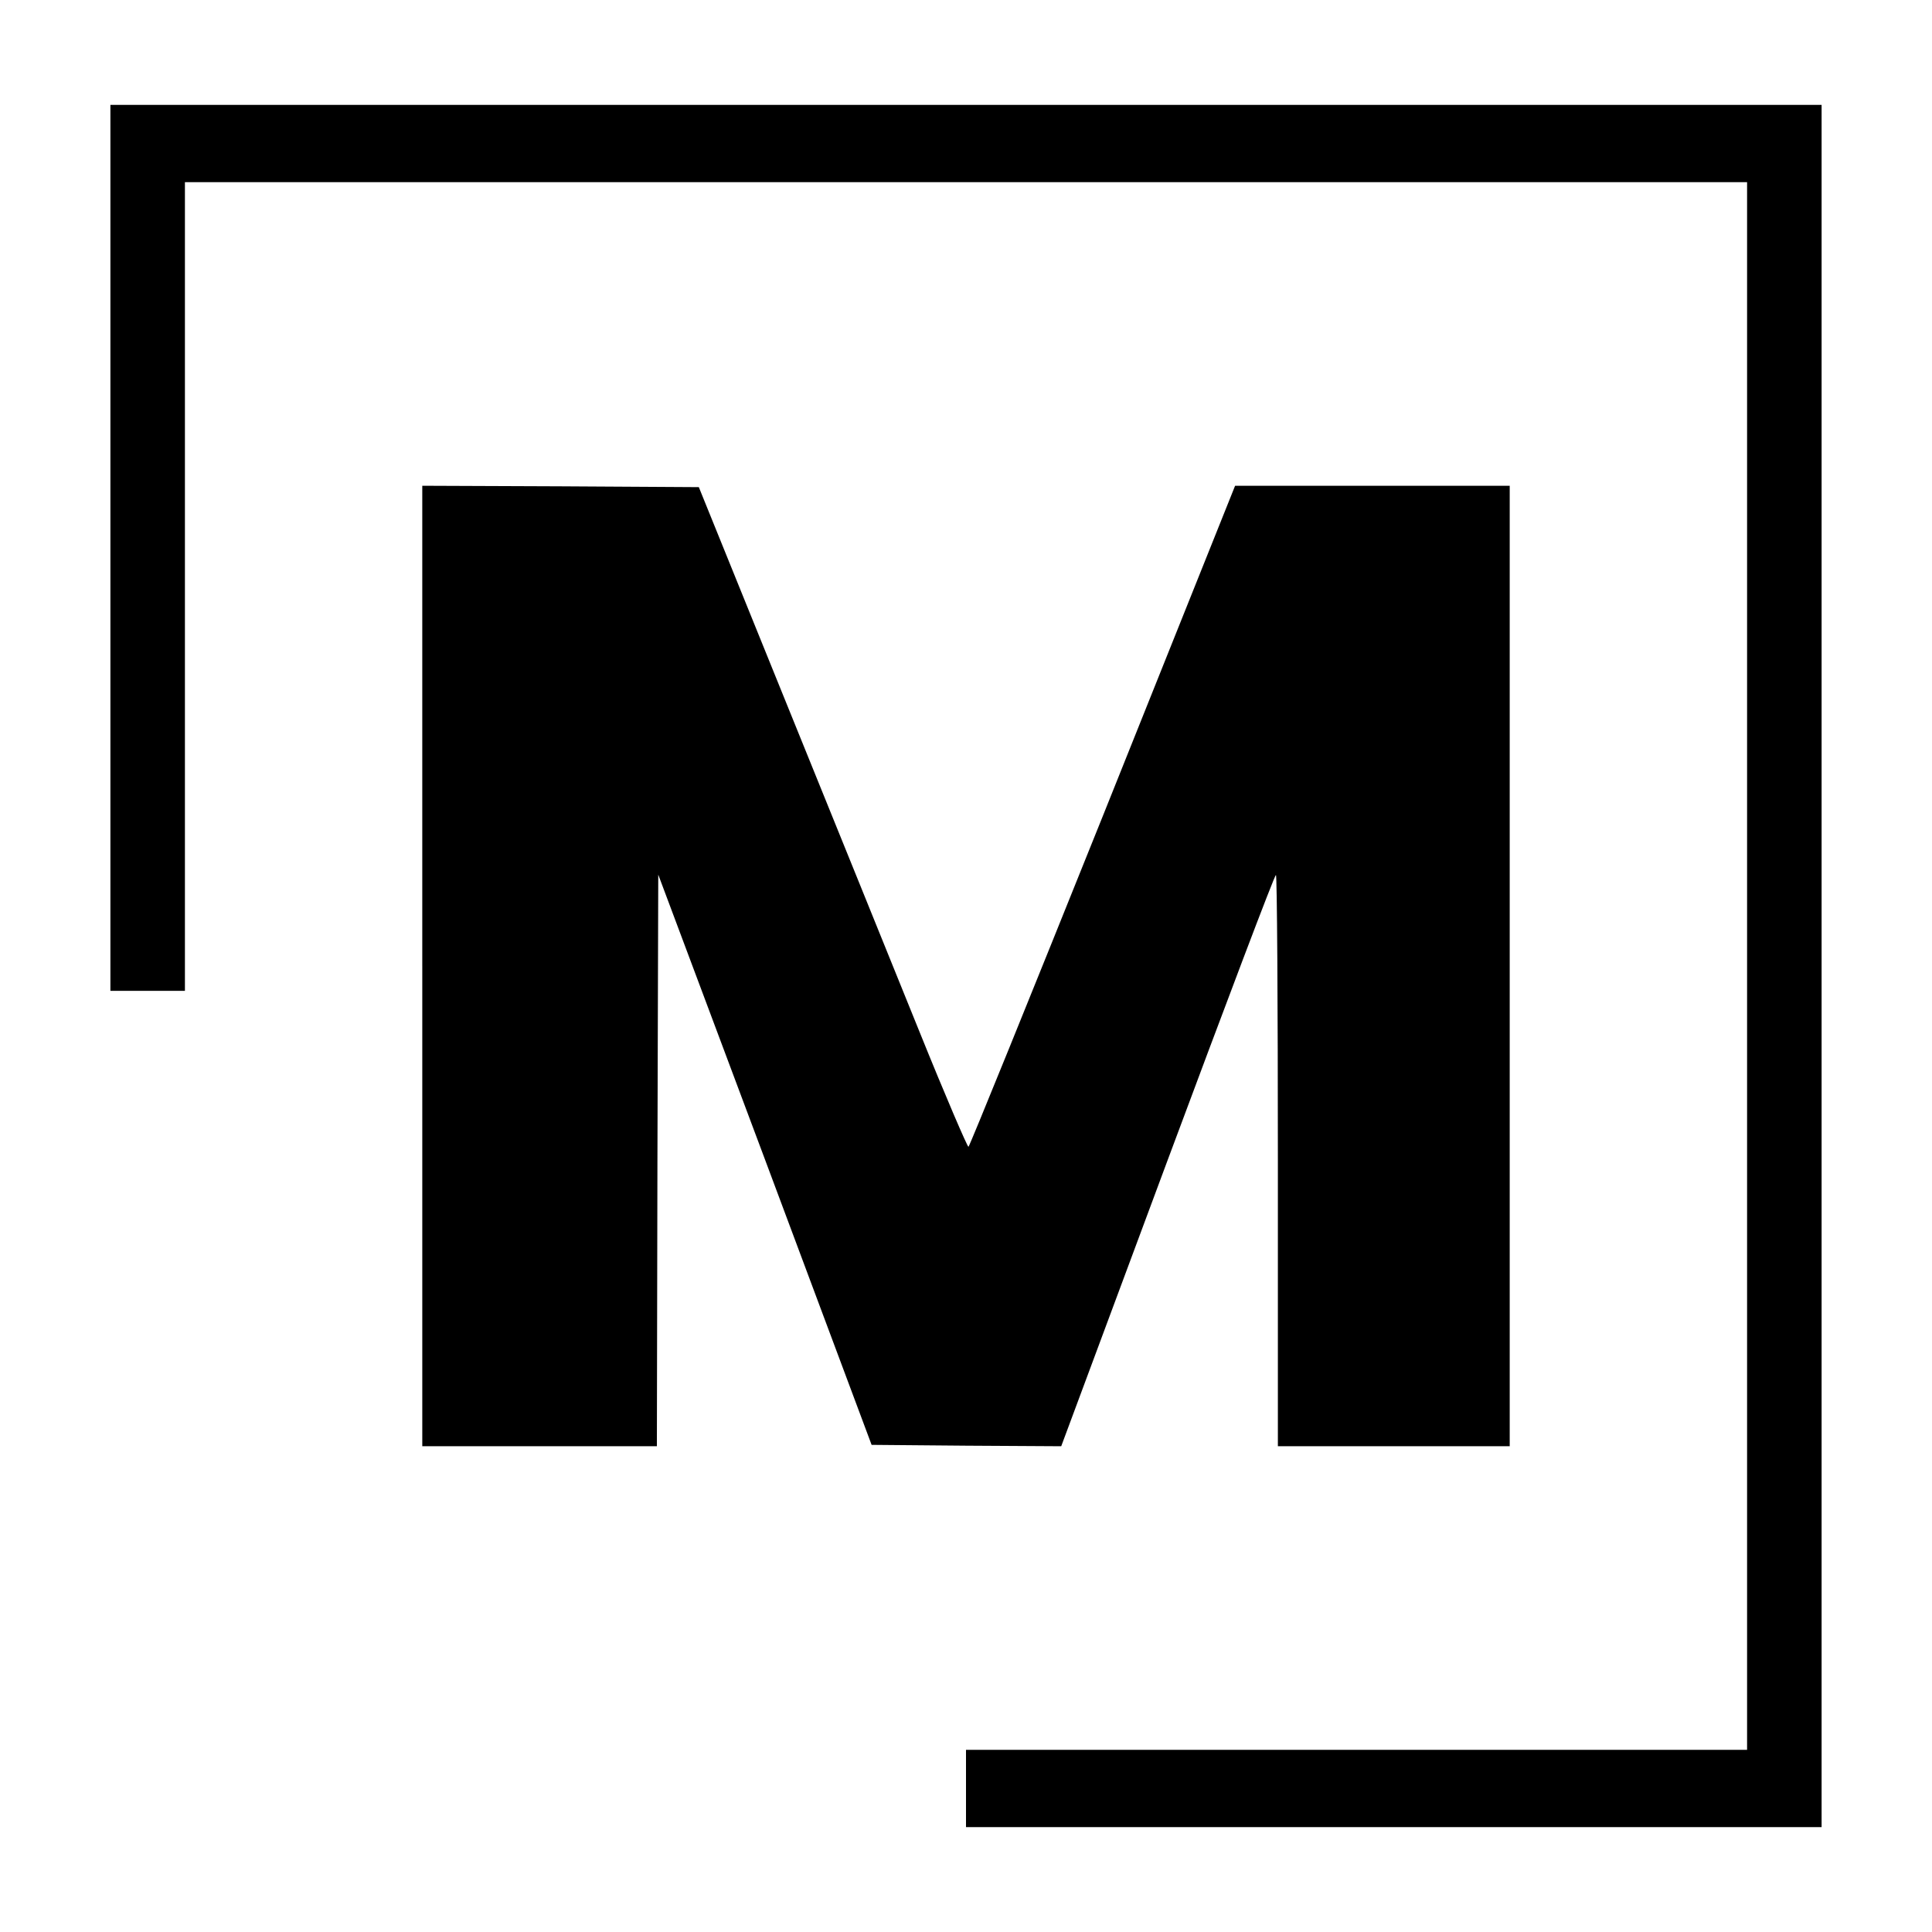 <?xml version="1.0" standalone="no"?>
<!DOCTYPE svg PUBLIC "-//W3C//DTD SVG 20010904//EN"
 "http://www.w3.org/TR/2001/REC-SVG-20010904/DTD/svg10.dtd">
<svg version="1.0" xmlns="http://www.w3.org/2000/svg"
 width="700pt" height="700pt" viewBox="0 0 700 700"
 preserveAspectRatio="xMidYMid meet">
<g transform="translate(0,700) scale(0.1,-0.1)"
fill="#000000" stroke="none">
<path d="M400 5015 l0 -1605 135 0 135 0 0 1465 0 1465 2830 0 2830 0 0 -2840
0 -2840 -1415 0 -1415 0 0 -140 0 -140 1550 0 1550 0 0 3120 0 3120 -3100 0
-3100 0 0 -1605z"/>
<path d="M1530 3500 l0 -1740 425 0 425 0 2 1036 3 1035 387 -1033 386 -1033
344 -3 343 -2 385 1035 c212 569 388 1035 393 1035 4 0 7 -466 7 -1035 l0
-1035 420 0 420 0 0 1740 0 1740 -497 0 -498 0 -479 -1196 c-264 -657 -483
-1197 -487 -1199 -3 -3 -84 185 -178 418 -94 232 -312 771 -485 1197 l-314
775 -501 3 -501 2 0 -1740z"/>
</g>
</svg>
